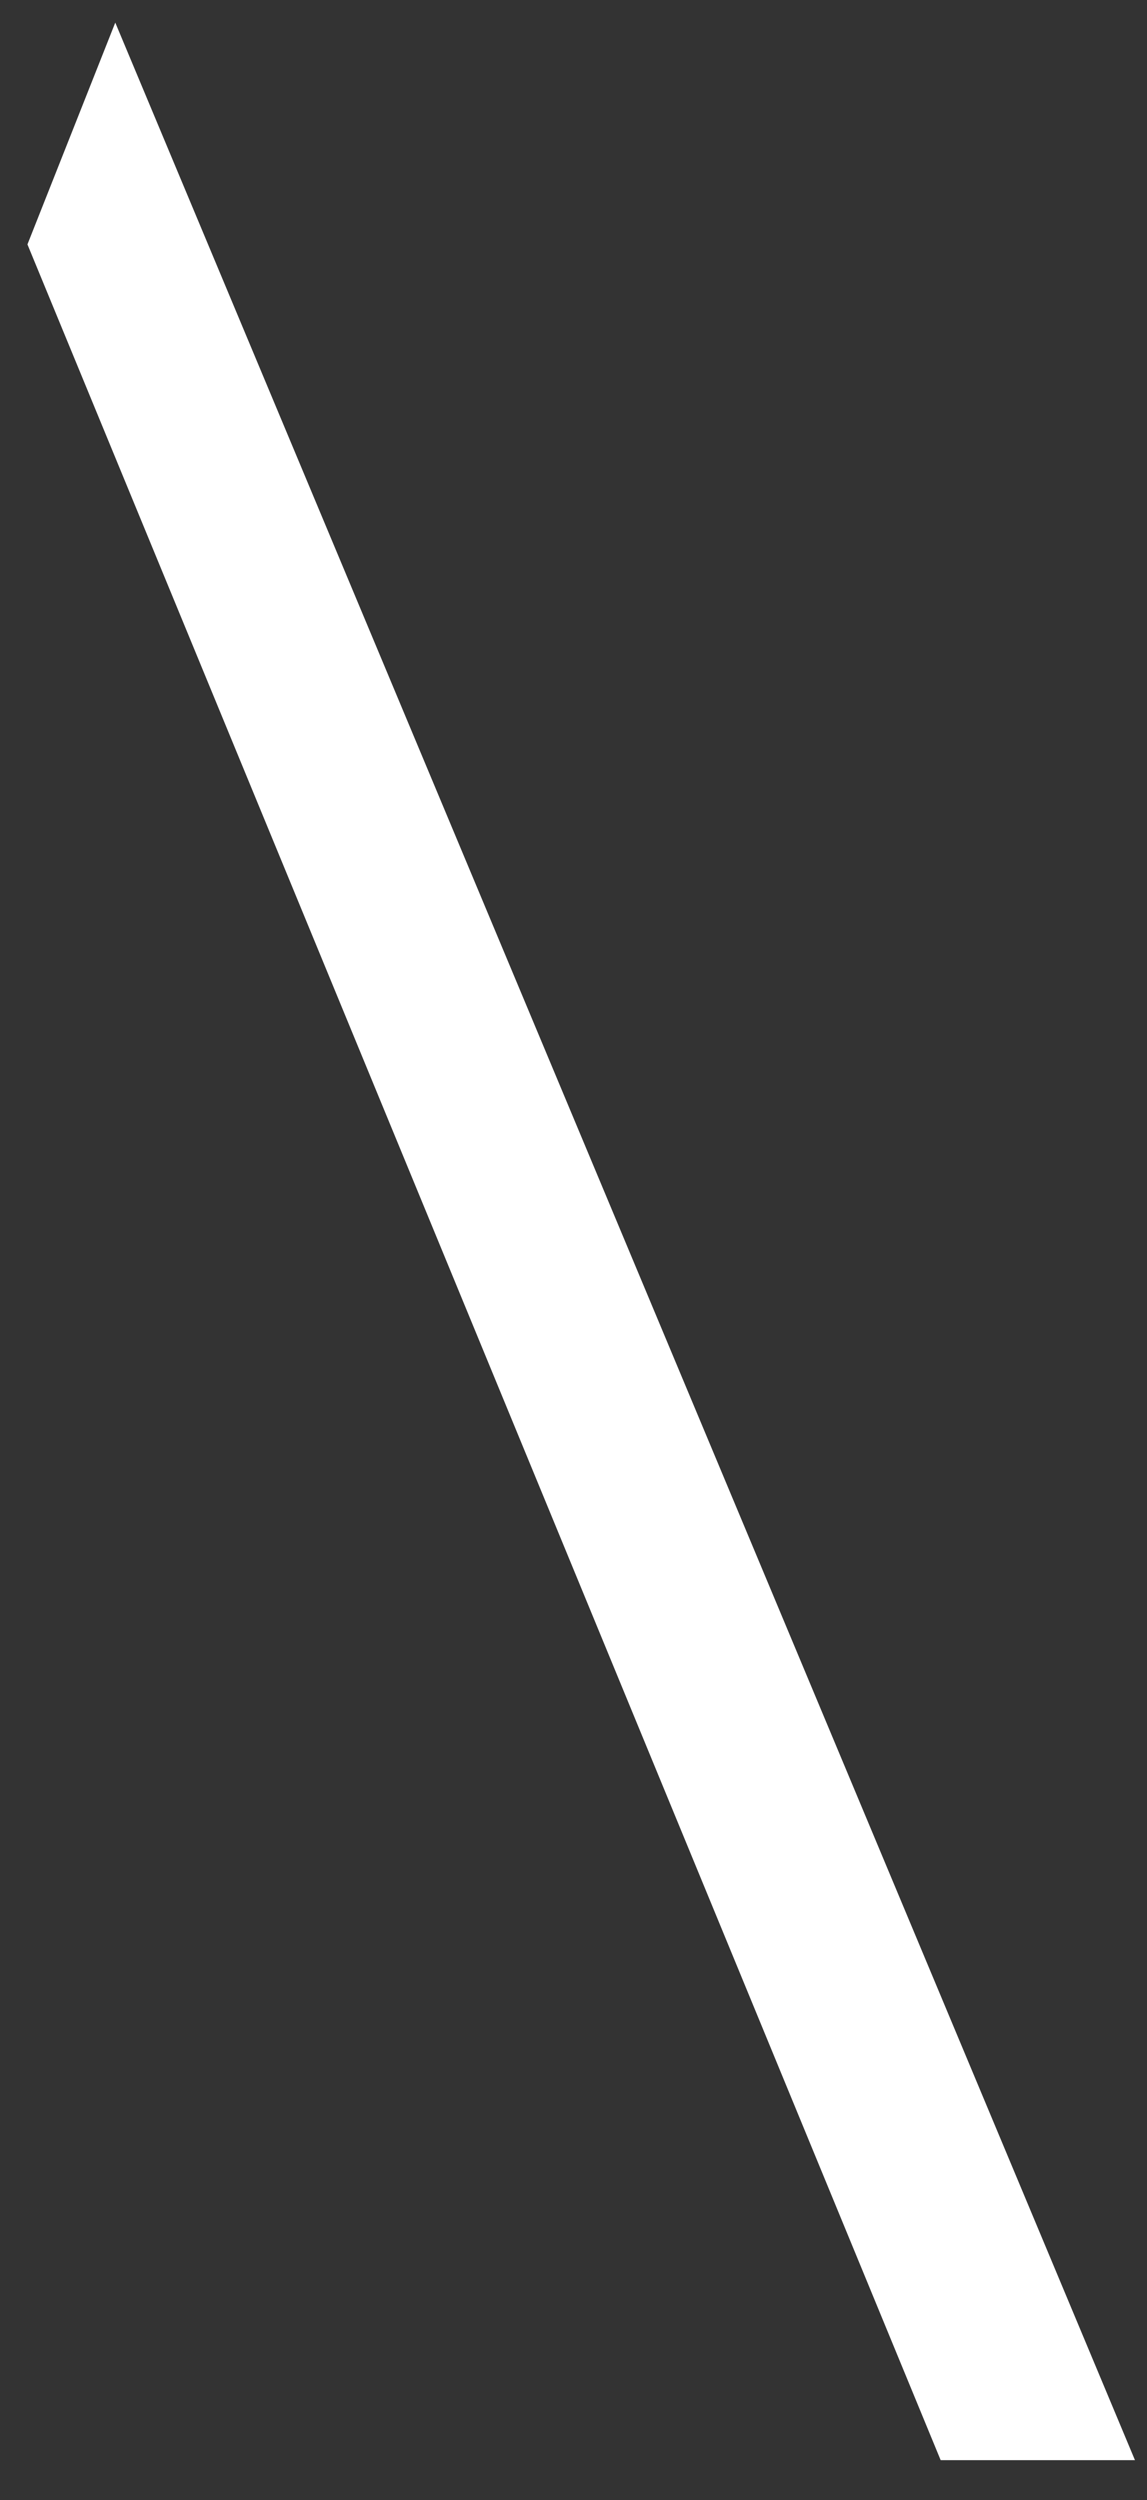 <svg width="28" height="61" viewBox="0 0 28 61" fill="none" xmlns="http://www.w3.org/2000/svg">
<rect x="0" y="0" width="28" height="61" fill="#333333" stroke="none"/>
<path d="M27.706 60.023L2.814 0.552L0.67 5.963L22.963 60.023H27.706Z" fill="white"/>
</svg>
